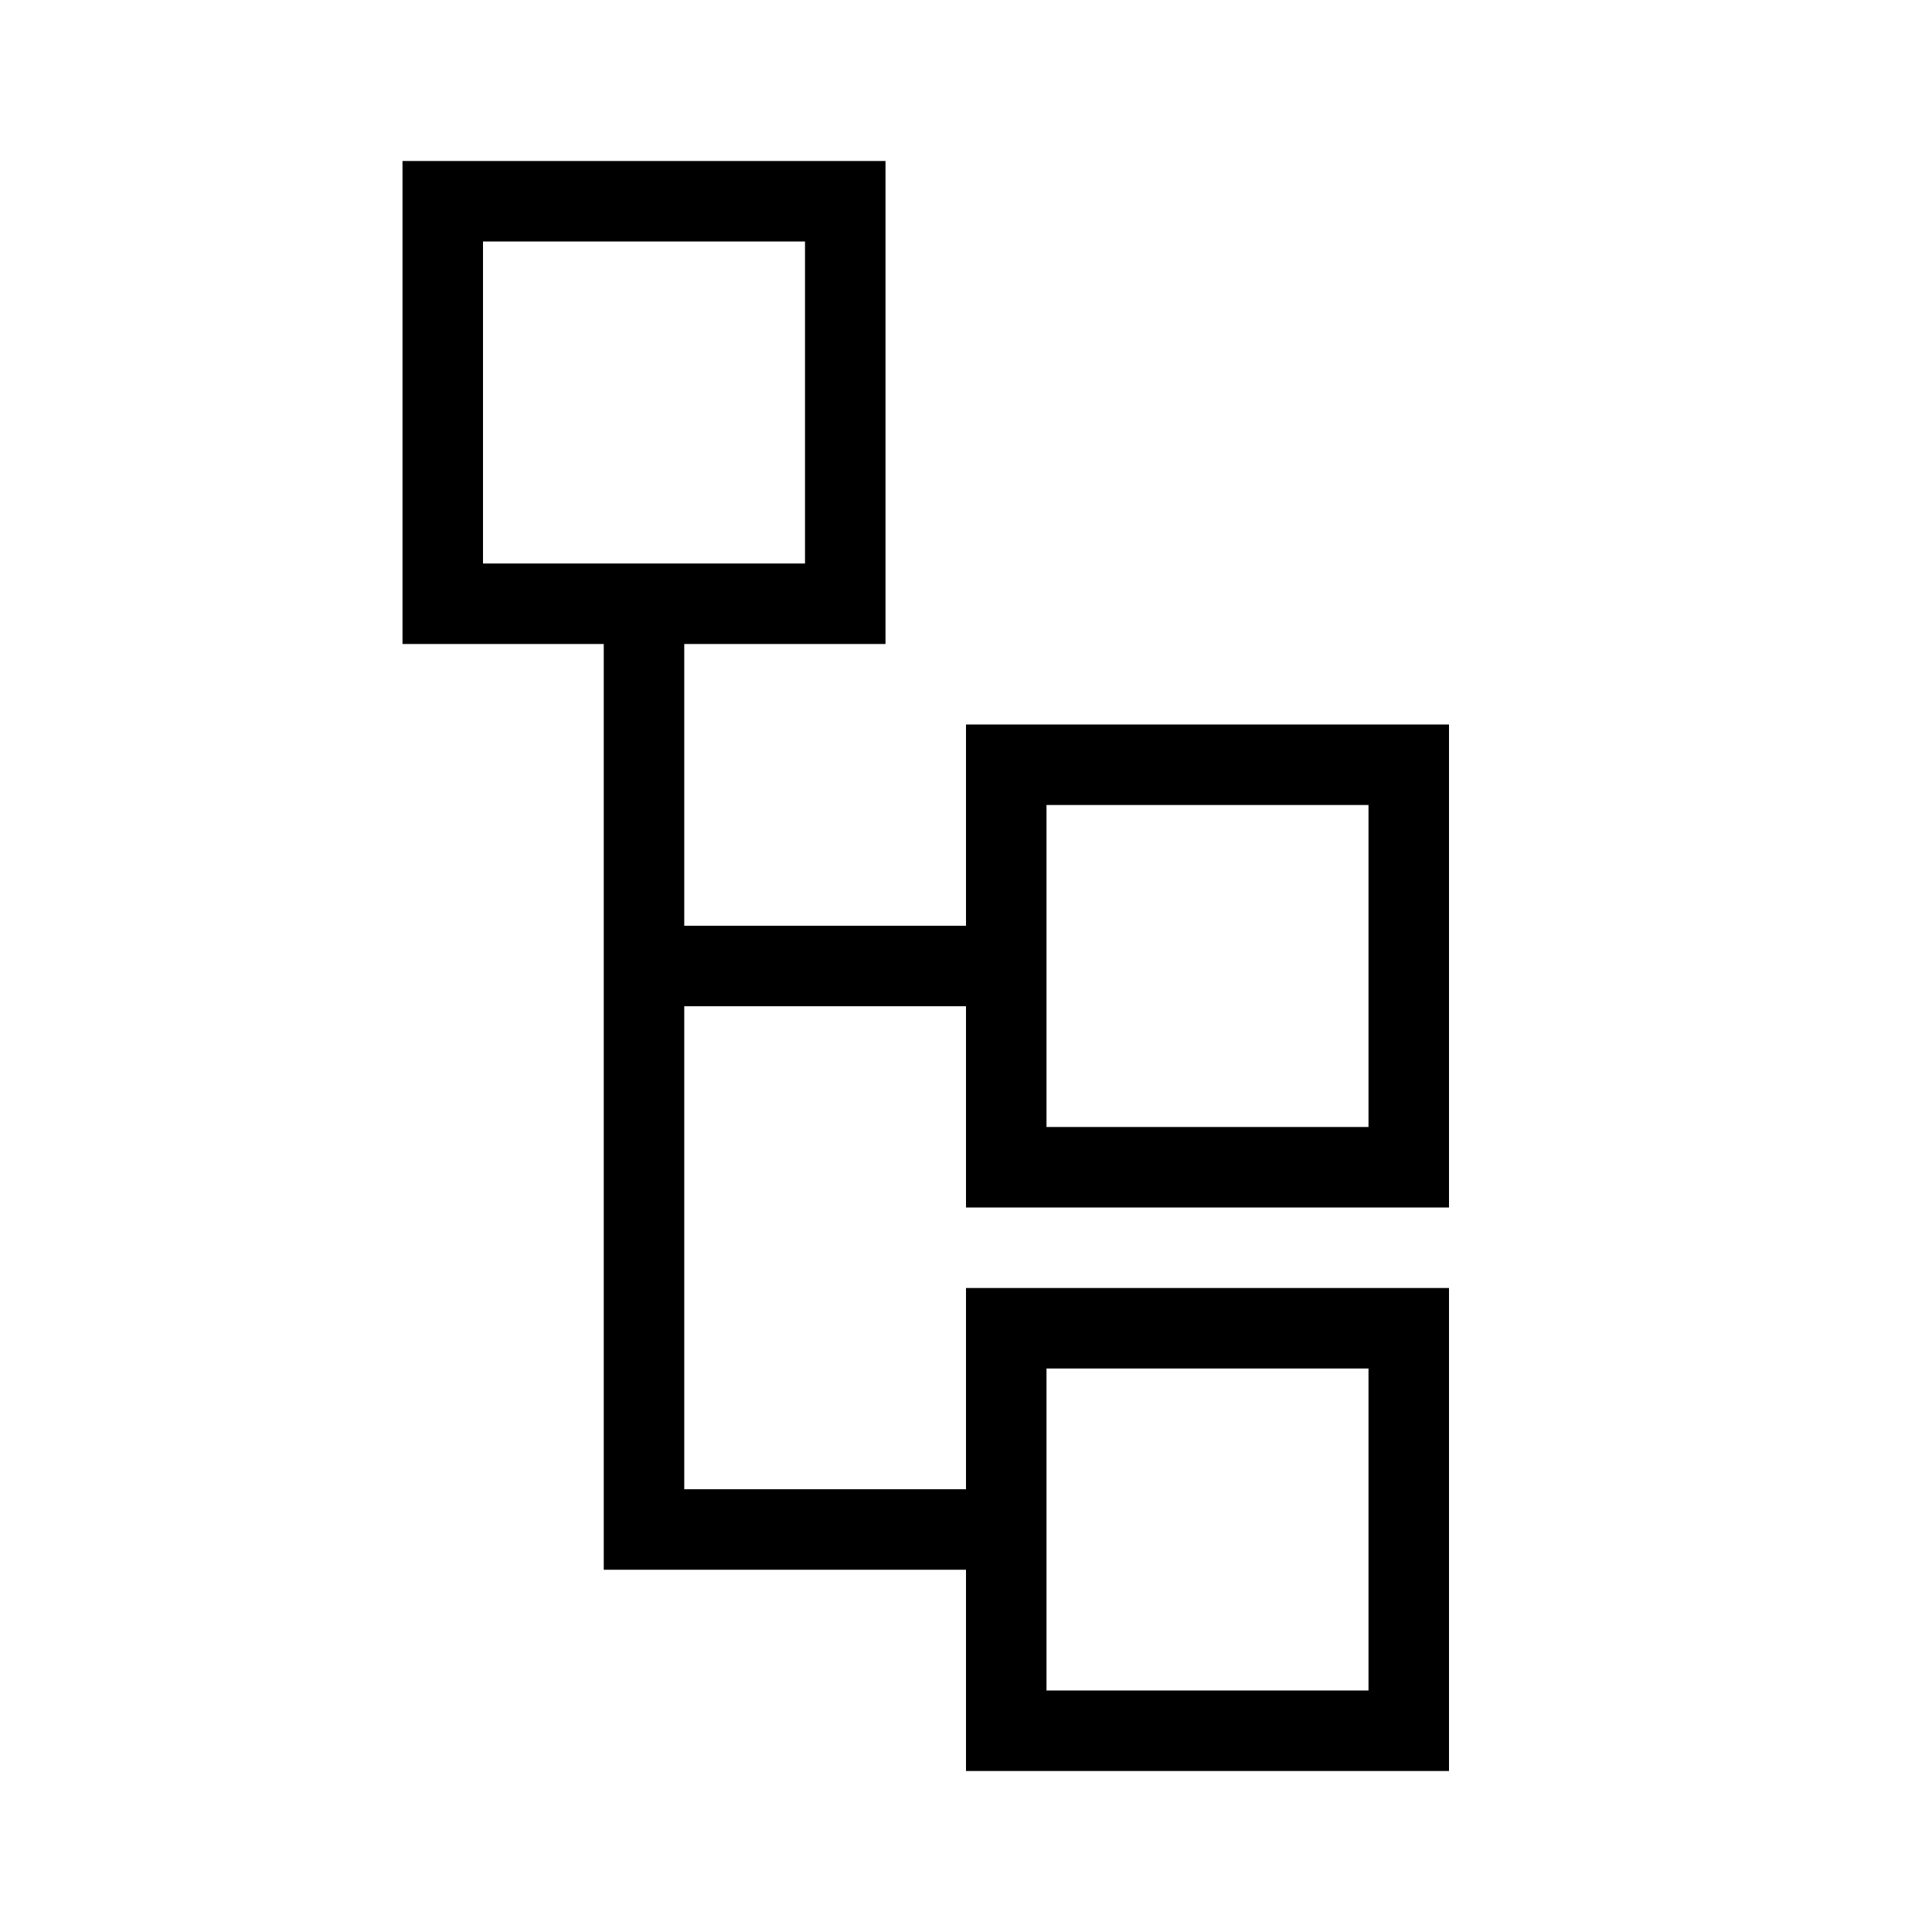 <?xml version="1.0" encoding="UTF-8" standalone="no"?>
<!-- Generated by IcoMoon.io -->

<svg
   version="1.1"
   width="24"
   height="24"
   viewBox="0 0 24 24"
   id="svg6"
   sodipodi:docname="tree.svg"
   inkscape:version="1.4.2 (ebf0e940d0, 2025-05-08)"
   xmlns:inkscape="http://www.inkscape.org/namespaces/inkscape"
   xmlns:sodipodi="http://sodipodi.sourceforge.net/DTD/sodipodi-0.dtd"
   xmlns="http://www.w3.org/2000/svg"
   xmlns:svg="http://www.w3.org/2000/svg"
   xmlns:rdf="http://www.w3.org/1999/02/22-rdf-syntax-ns#"
   xmlns:cc="http://creativecommons.org/ns#"
   xmlns:dc="http://purl.org/dc/elements/1.1/">
  <defs
     id="defs10" />
  <sodipodi:namedview
     pagecolor="#ffffff"
     bordercolor="#666666"
     borderopacity="1"
     objecttolerance="10"
     gridtolerance="10"
     guidetolerance="10"
     inkscape:pageopacity="0"
     inkscape:pageshadow="2"
     inkscape:window-width="1600"
     inkscape:window-height="842"
     id="namedview8"
     showgrid="true"
     inkscape:zoom="25.20087"
     inkscape:cx="13.432076"
     inkscape:cy="11.051206"
     inkscape:window-x="0"
     inkscape:window-y="0"
     inkscape:window-maximized="1"
     inkscape:current-layer="svg6"
     inkscape:showpageshadow="2"
     inkscape:pagecheckerboard="0"
     inkscape:deskcolor="#d1d1d1">
    <inkscape:grid
       id="grid1"
       units="px"
       originx="0.5"
       originy="0.5"
       spacingx="1"
       spacingy="1"
       empcolor="#0099e5"
       empopacity="0.302"
       color="#0099e5"
       opacity="0.149"
       empspacing="5"
       enabled="true"
       visible="true" />
  </sodipodi:namedview>
  <title
     id="title2">uniE093</title>
  <path
     id="rect1"
     style="baseline-shift:baseline;display:inline;overflow:visible;vector-effect:none;enable-background:accumulate;stop-color:#000000;stop-opacity:1;opacity:1"
     d="M 5 2 L 5 8 L 7.5 8 L 7.5 18.5 L 7.5 19.5 L 12 19.5 L 12 22 L 18 22 L 18 16 L 12 16 L 12 18.5 L 8.5 18.5 L 8.5 12.5 L 12 12.5 L 12 15 L 18 15 L 18 9 L 12 9 L 12 11.5 L 8.5 11.5 L 8.5 8 L 11 8 L 11 2 L 5 2 z M 6 3 L 10 3 L 10 7 L 6 7 L 6 3 z M 13 10 L 17 10 L 17 14 L 13 14 L 13 10 z M 13 17 L 17 17 L 17 21 L 13 21 L 13 17 z " />
</svg>
